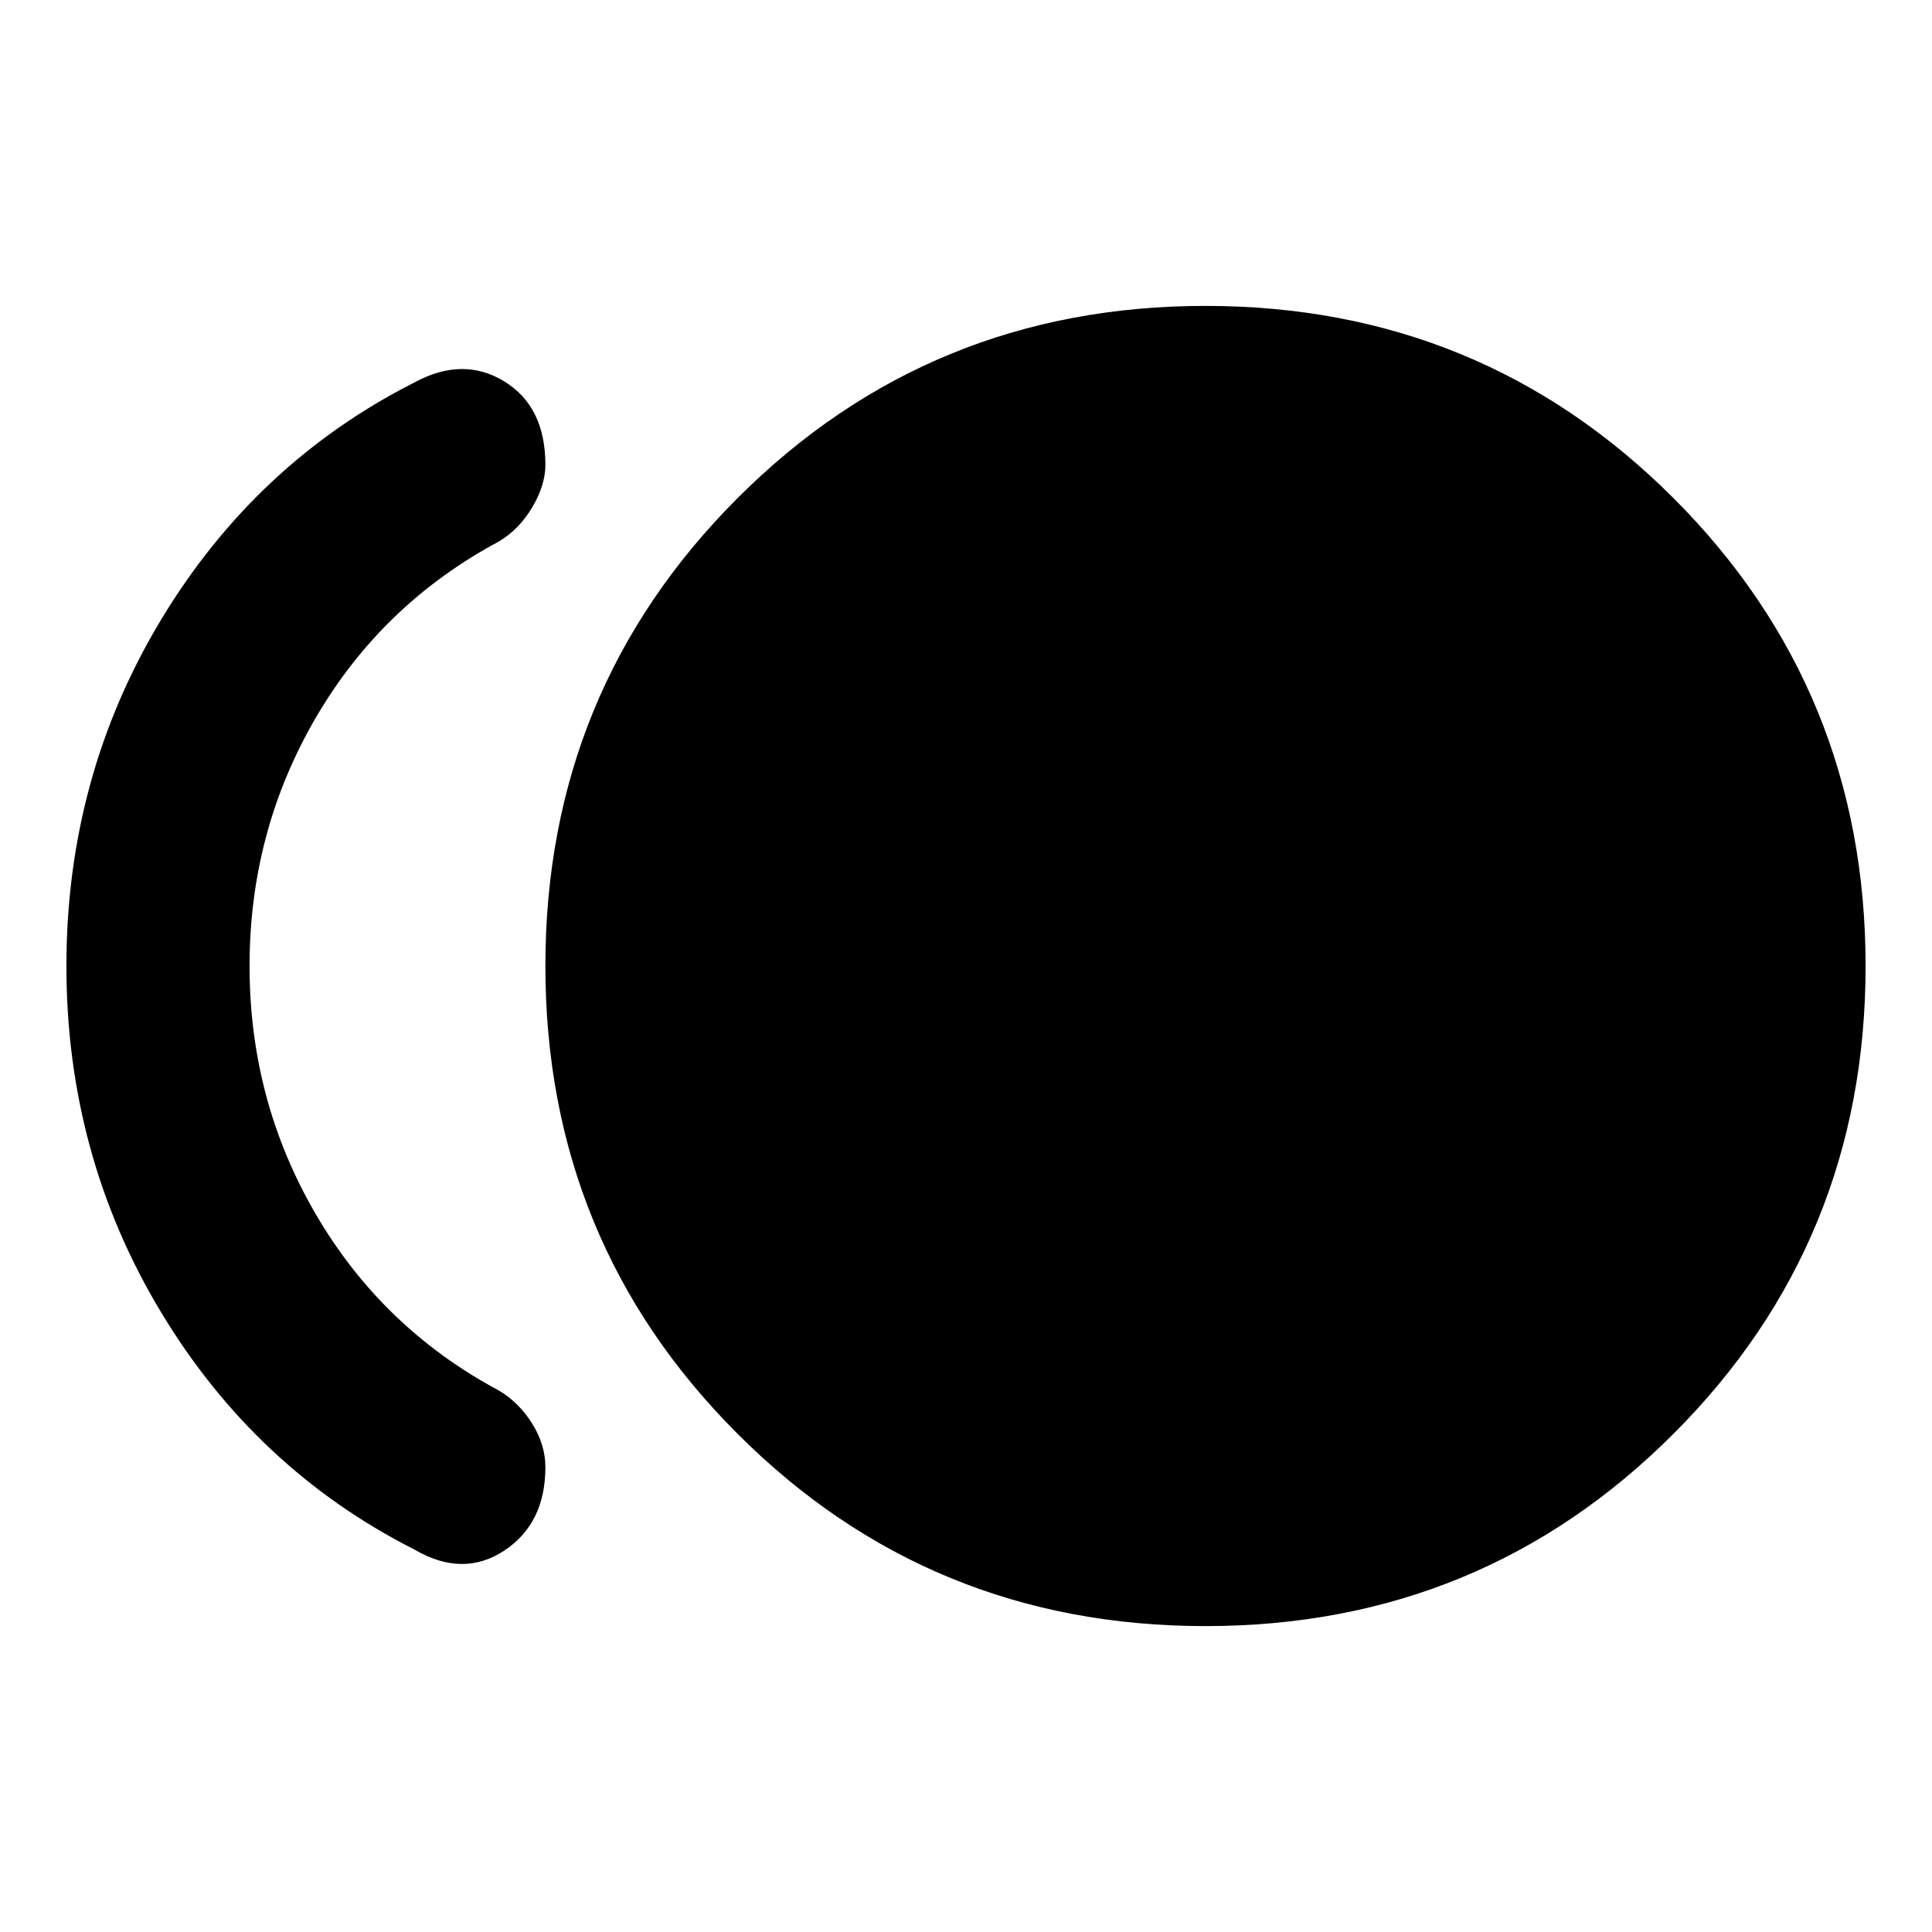 <svg xmlns="http://www.w3.org/2000/svg" height="24" width="24"><path d="M14.975 20.2Q11.55 20.2 9.163 17.812Q6.775 15.425 6.775 12Q6.775 8.575 9.163 6.187Q11.55 3.8 14.975 3.8Q18.4 3.8 20.788 6.187Q23.175 8.575 23.175 12Q23.175 15.425 20.788 17.812Q18.4 20.2 14.975 20.2ZM5.15 19.25Q3.175 18.25 2 16.3Q0.825 14.35 0.825 12Q0.825 9.65 2 7.7Q3.175 5.75 5.15 4.75Q5.75 4.425 6.263 4.737Q6.775 5.05 6.775 5.775Q6.775 6.025 6.613 6.3Q6.45 6.575 6.2 6.725Q4.75 7.5 3.925 8.912Q3.1 10.325 3.1 12Q3.1 13.675 3.925 15.087Q4.75 16.5 6.2 17.275Q6.45 17.425 6.613 17.688Q6.775 17.95 6.775 18.225Q6.775 18.925 6.263 19.263Q5.75 19.6 5.15 19.25Z"/></svg>